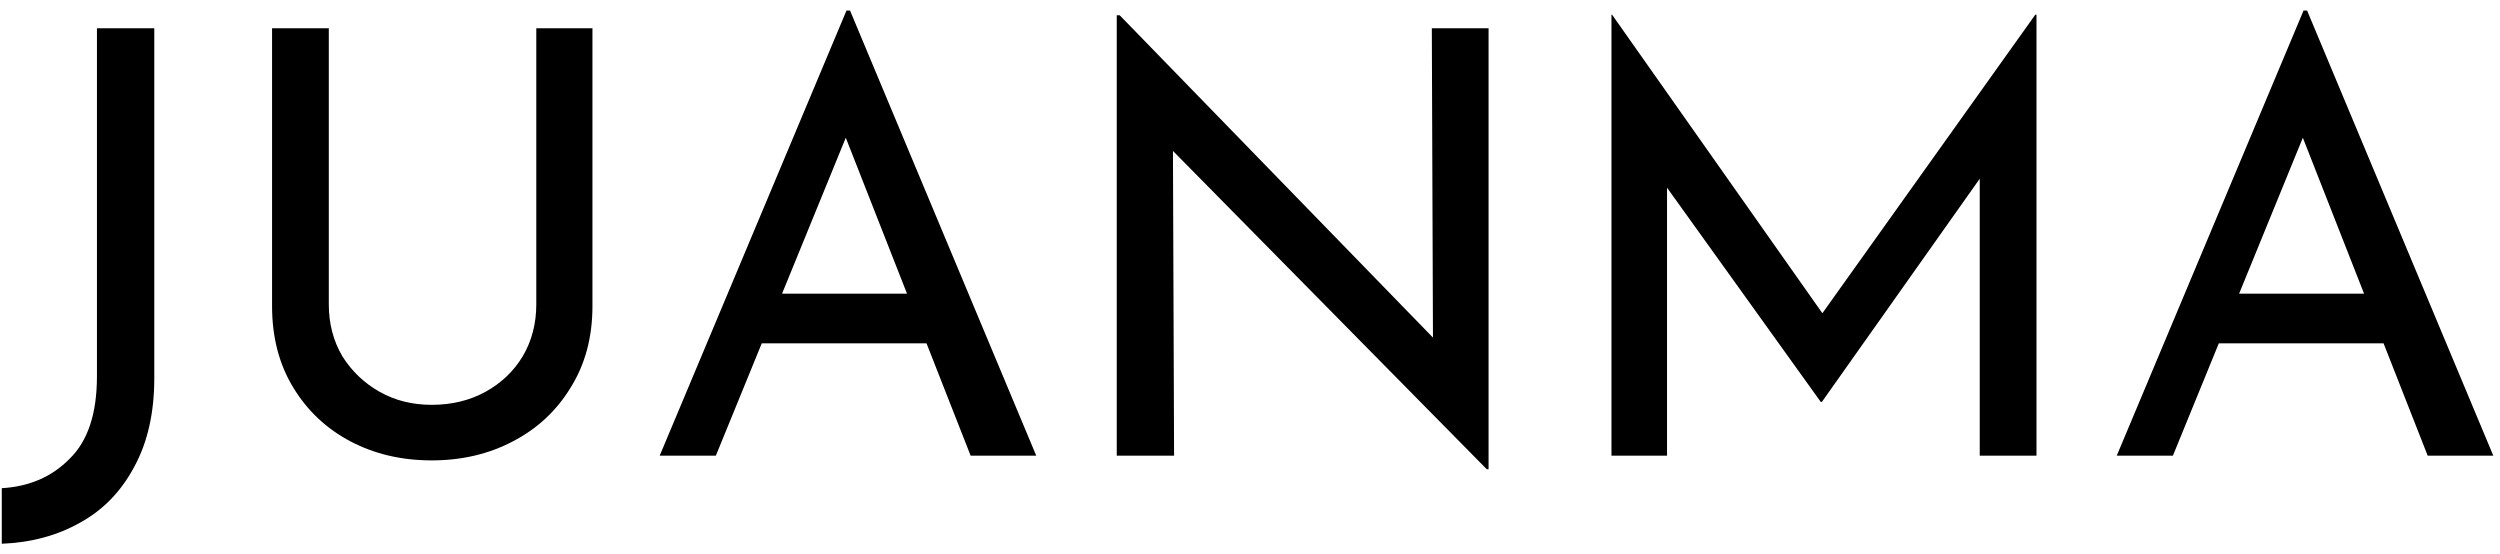 <svg width="203" height="45" viewBox="0 0 203 45" xmlns="http://www.w3.org/2000/svg">
<path d="M12.528 30.712C12.528 33.528 11.984 35.928 10.896 37.912C9.84 39.896 8.384 41.4 6.528 42.424C4.672 43.48 2.544 44.056 0.144 44.152V39.64C2.384 39.512 4.224 38.712 5.664 37.24C7.136 35.8 7.872 33.576 7.872 30.568V2.296H12.528V30.712ZM26.699 24.712C26.699 26.28 27.067 27.688 27.803 28.936C28.571 30.152 29.579 31.112 30.827 31.816C32.075 32.52 33.483 32.872 35.051 32.872C36.683 32.872 38.139 32.52 39.419 31.816C40.699 31.112 41.707 30.152 42.443 28.936C43.179 27.688 43.547 26.28 43.547 24.712V2.296H48.107V24.856C48.107 27.384 47.515 29.592 46.331 31.48C45.179 33.368 43.611 34.824 41.627 35.848C39.675 36.872 37.483 37.384 35.051 37.384C32.619 37.384 30.427 36.872 28.475 35.848C26.523 34.824 24.971 33.368 23.819 31.48C22.667 29.592 22.091 27.384 22.091 24.856V2.296H26.699V24.712ZM53.567 37L68.735 0.856H69.023L84.143 37H78.815L67.487 8.152L70.799 5.992L58.127 37H53.567ZM62.447 23.848H75.359L76.895 27.88H61.103L62.447 23.848ZM120.728 38.104L93.895 10.888L95.24 11.224L95.335 37H90.68V1.24H90.919L117.464 28.552L116.36 28.312L116.264 2.296H120.872V38.104H120.728ZM130.851 37V1.192H130.899L149.091 27.016L147.123 26.632L165.267 1.192H165.363V37H160.755V11.752L161.043 14.104L147.939 32.632H147.843L134.547 14.104L135.363 11.944V37H130.851ZM171.88 37L187.048 0.856H187.336L202.456 37H197.128L185.8 8.152L189.112 5.992L176.44 37H171.88ZM180.76 23.848H193.672L195.208 27.88H179.416L180.76 23.848Z"/>
</svg>
